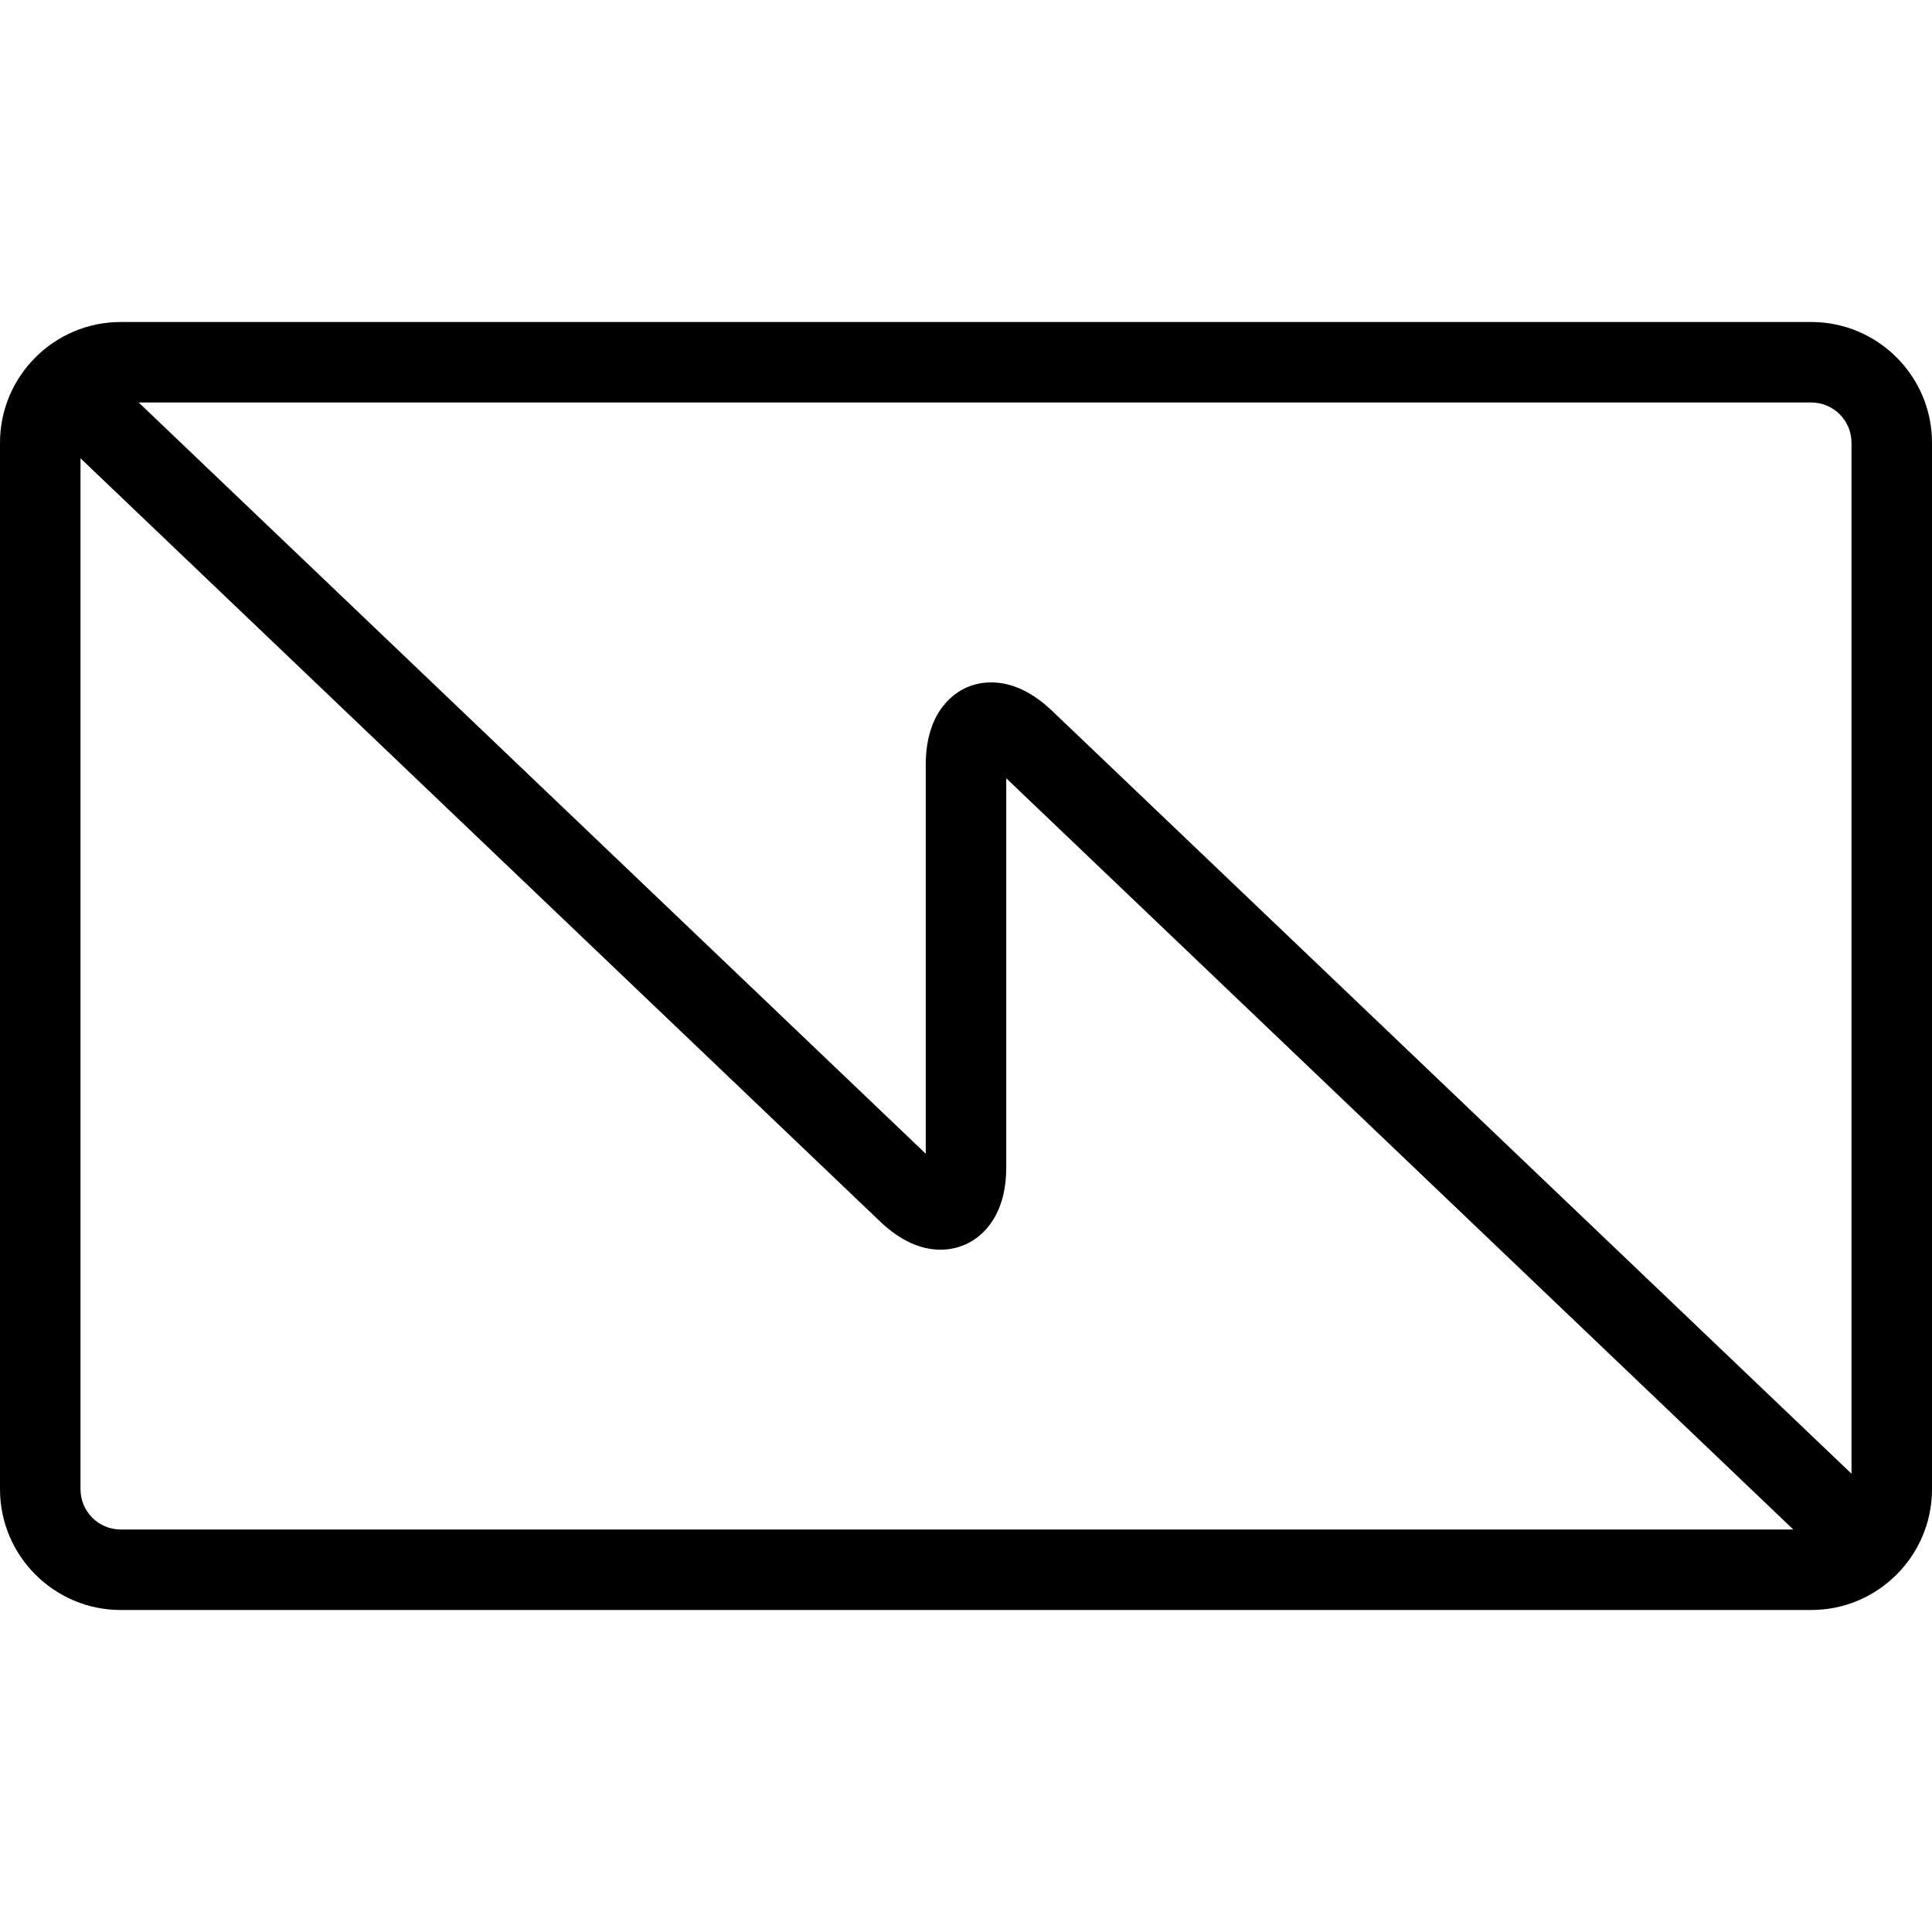 <?xml version="1.0" encoding="utf-8"?>
<!-- Generator: Adobe Illustrator 22.1.0, SVG Export Plug-In . SVG Version: 6.00 Build 0)  -->
<svg version="1.1" id="Layer_1" xmlns="http://www.w3.org/2000/svg" xmlns:xlink="http://www.w3.org/1999/xlink" x="0px" y="0px"
	 viewBox="0 0 24 24" style="enable-background:new 0 0 24 24;" xml:space="preserve">
<g>
	<title>army-symbol-signals</title>
	<path d="M1.5,20C0.673,20,0,19.327,0,18.5v-13C0,4.673,0.673,4,1.5,4h21C23.327,4,24,4.673,24,5.5v13c0,0.827-0.673,1.5-1.5,1.5
		H1.5z M1,18.5C1,18.776,1.224,19,1.5,19h20.777L12.5,9.668V14.5c0,0.67-0.361,0.897-0.516,0.963c-0.094,0.04-0.195,0.061-0.3,0.061
		c-0.255,0-0.508-0.118-0.753-0.352L1,5.693V18.5z M12.313,8.477c0.255,0,0.508,0.118,0.753,0.35L23,18.307V5.5
		C23,5.224,22.776,5,22.5,5H1.723l9.777,9.332V9.5c0-0.669,0.359-0.896,0.514-0.963C12.108,8.497,12.208,8.477,12.313,8.477z"/>
</g>
</svg>
